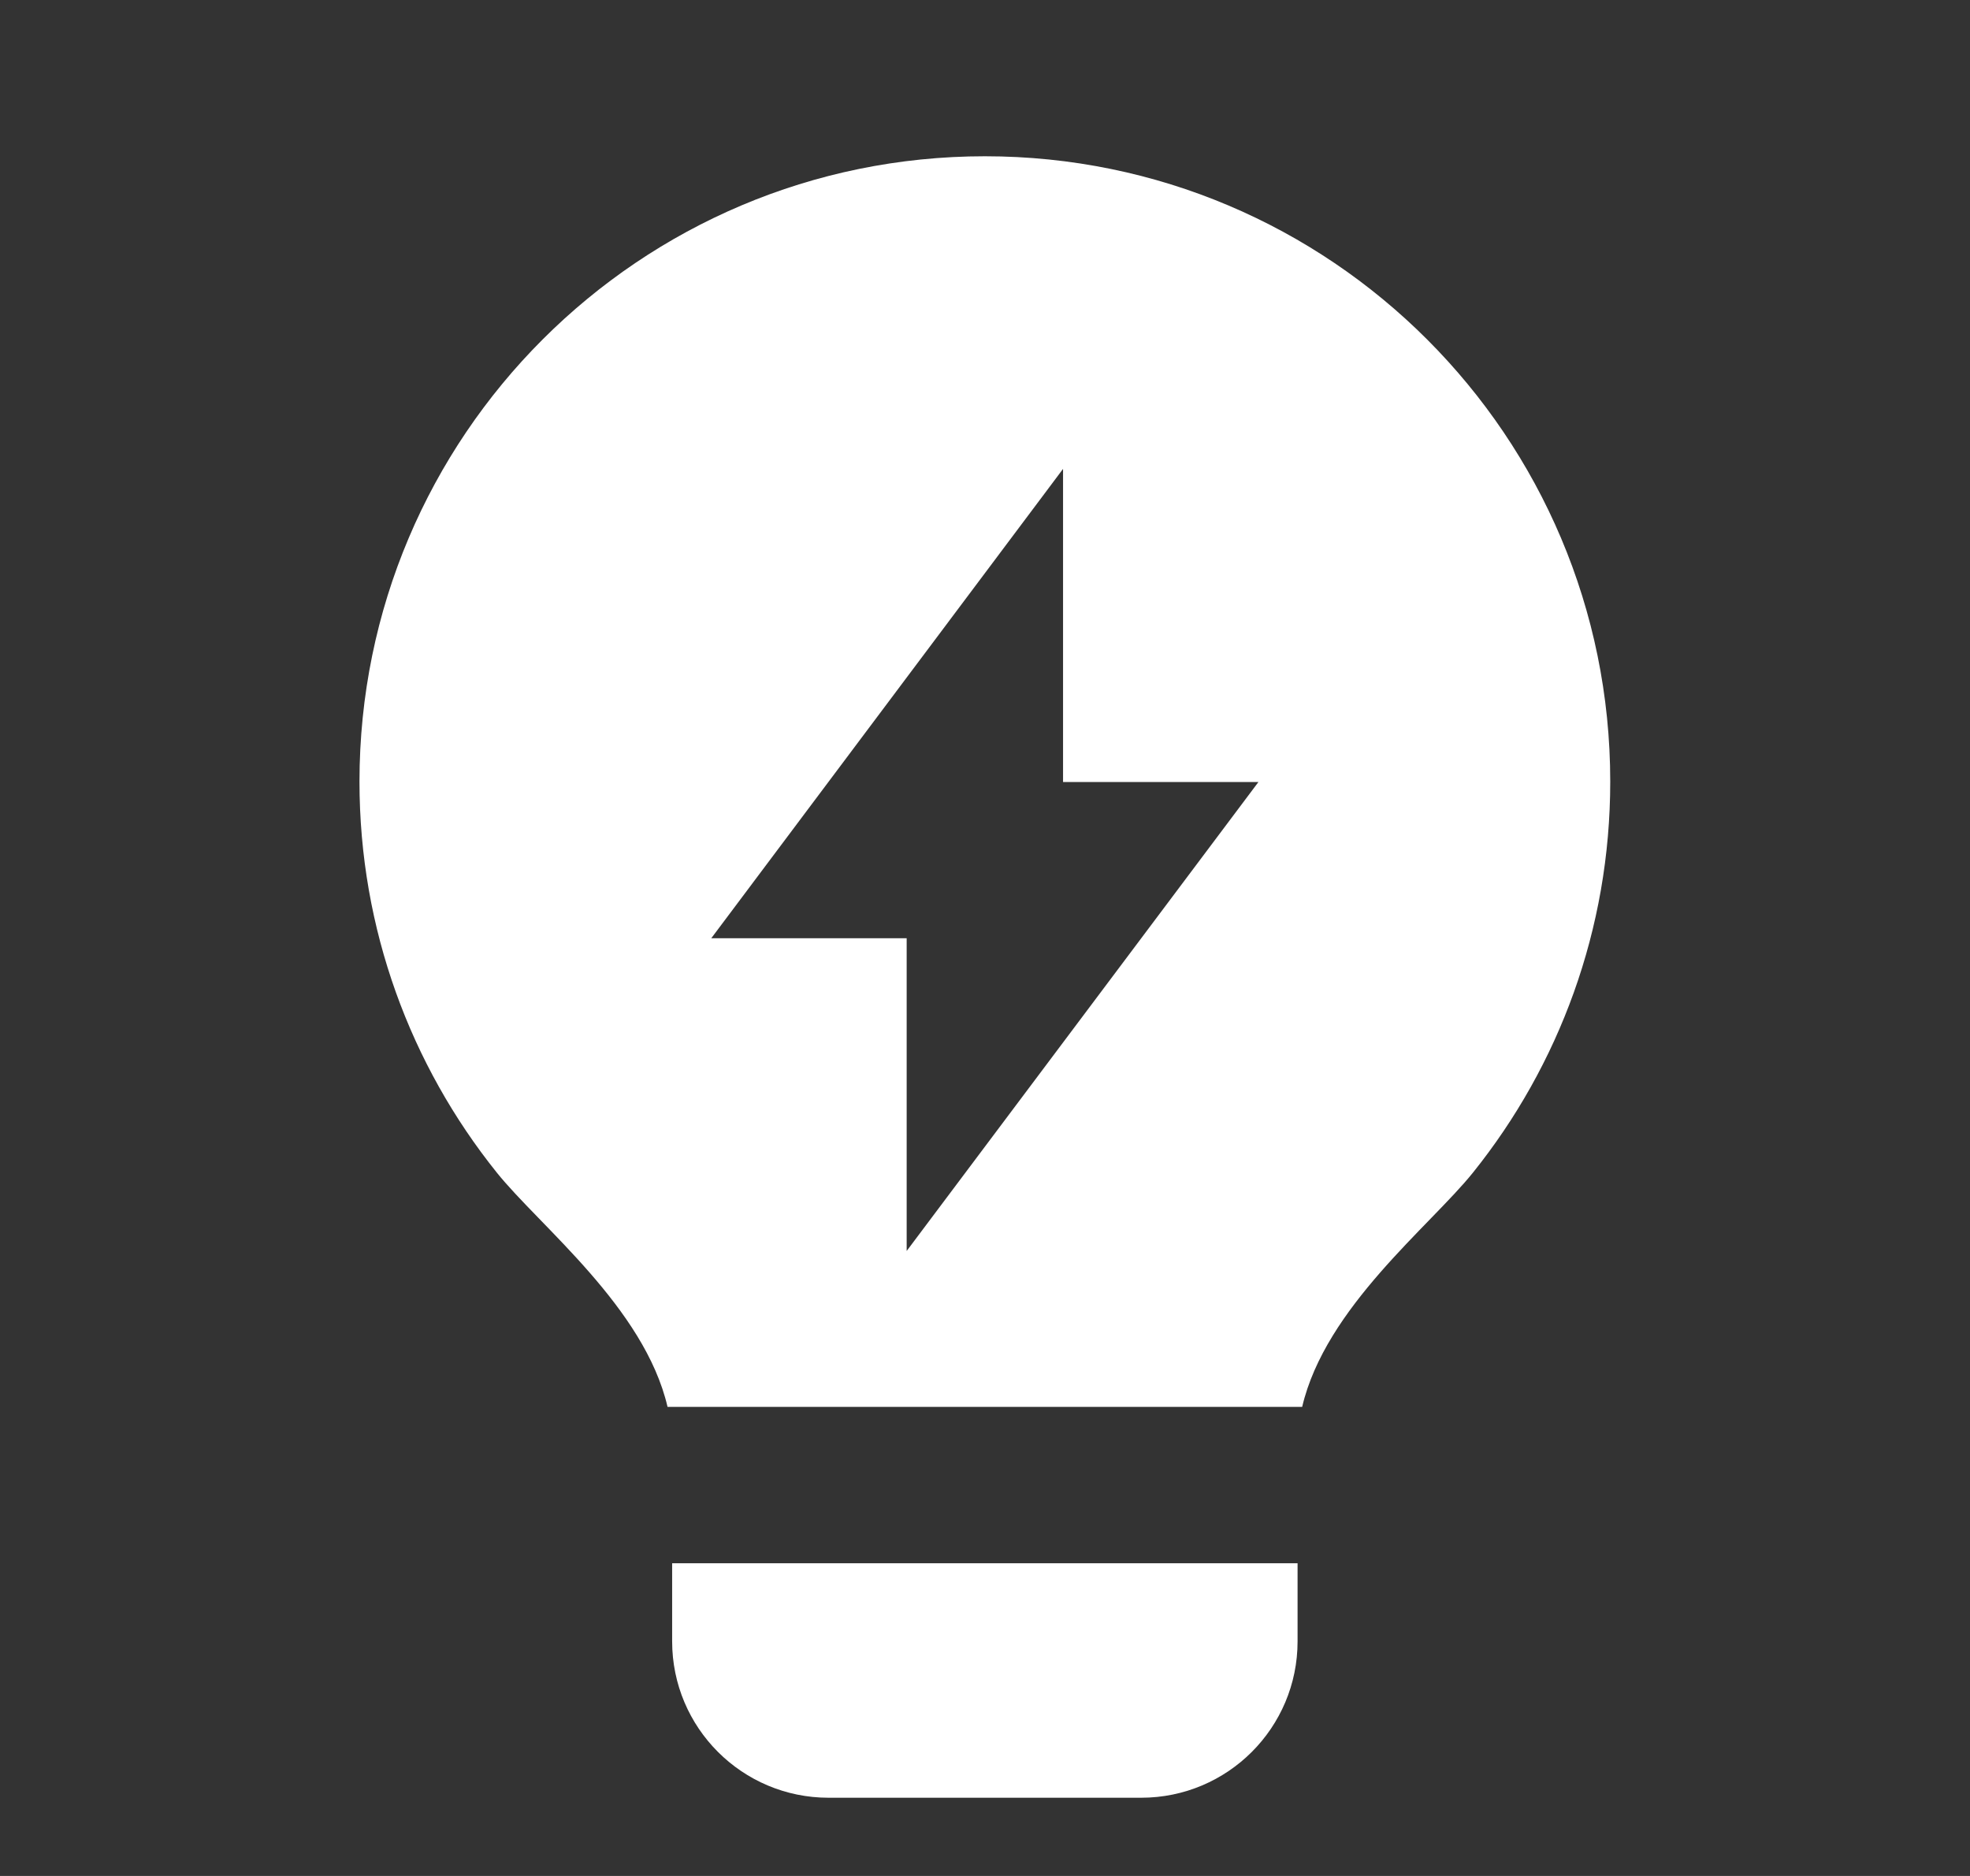 <svg width="21" height="20" viewBox="0 0 21 20" fill="none" xmlns="http://www.w3.org/2000/svg">
<rect x="0" y="0" width="21" height="20" fill="#333333" stroke="none"/>
<path d="M7.116 14.999C6.869 13.939 5.752 13.071 5.294 12.499C4.379 11.357 3.832 9.909 3.832 8.333C3.832 4.651 6.817 1.666 10.499 1.666C14.181 1.666 17.165 4.651 17.165 8.333C17.165 9.91 16.618 11.359 15.702 12.501C15.244 13.072 14.129 13.939 13.881 14.999H7.116ZM13.832 16.666V17.499C13.832 18.42 13.086 19.166 12.165 19.166H8.832C7.912 19.166 7.165 18.42 7.165 17.499V16.666H13.832ZM11.332 8.337V4.999L7.582 10.003H9.665V13.337L13.415 8.337H11.332Z" fill="white"/>
</svg>
